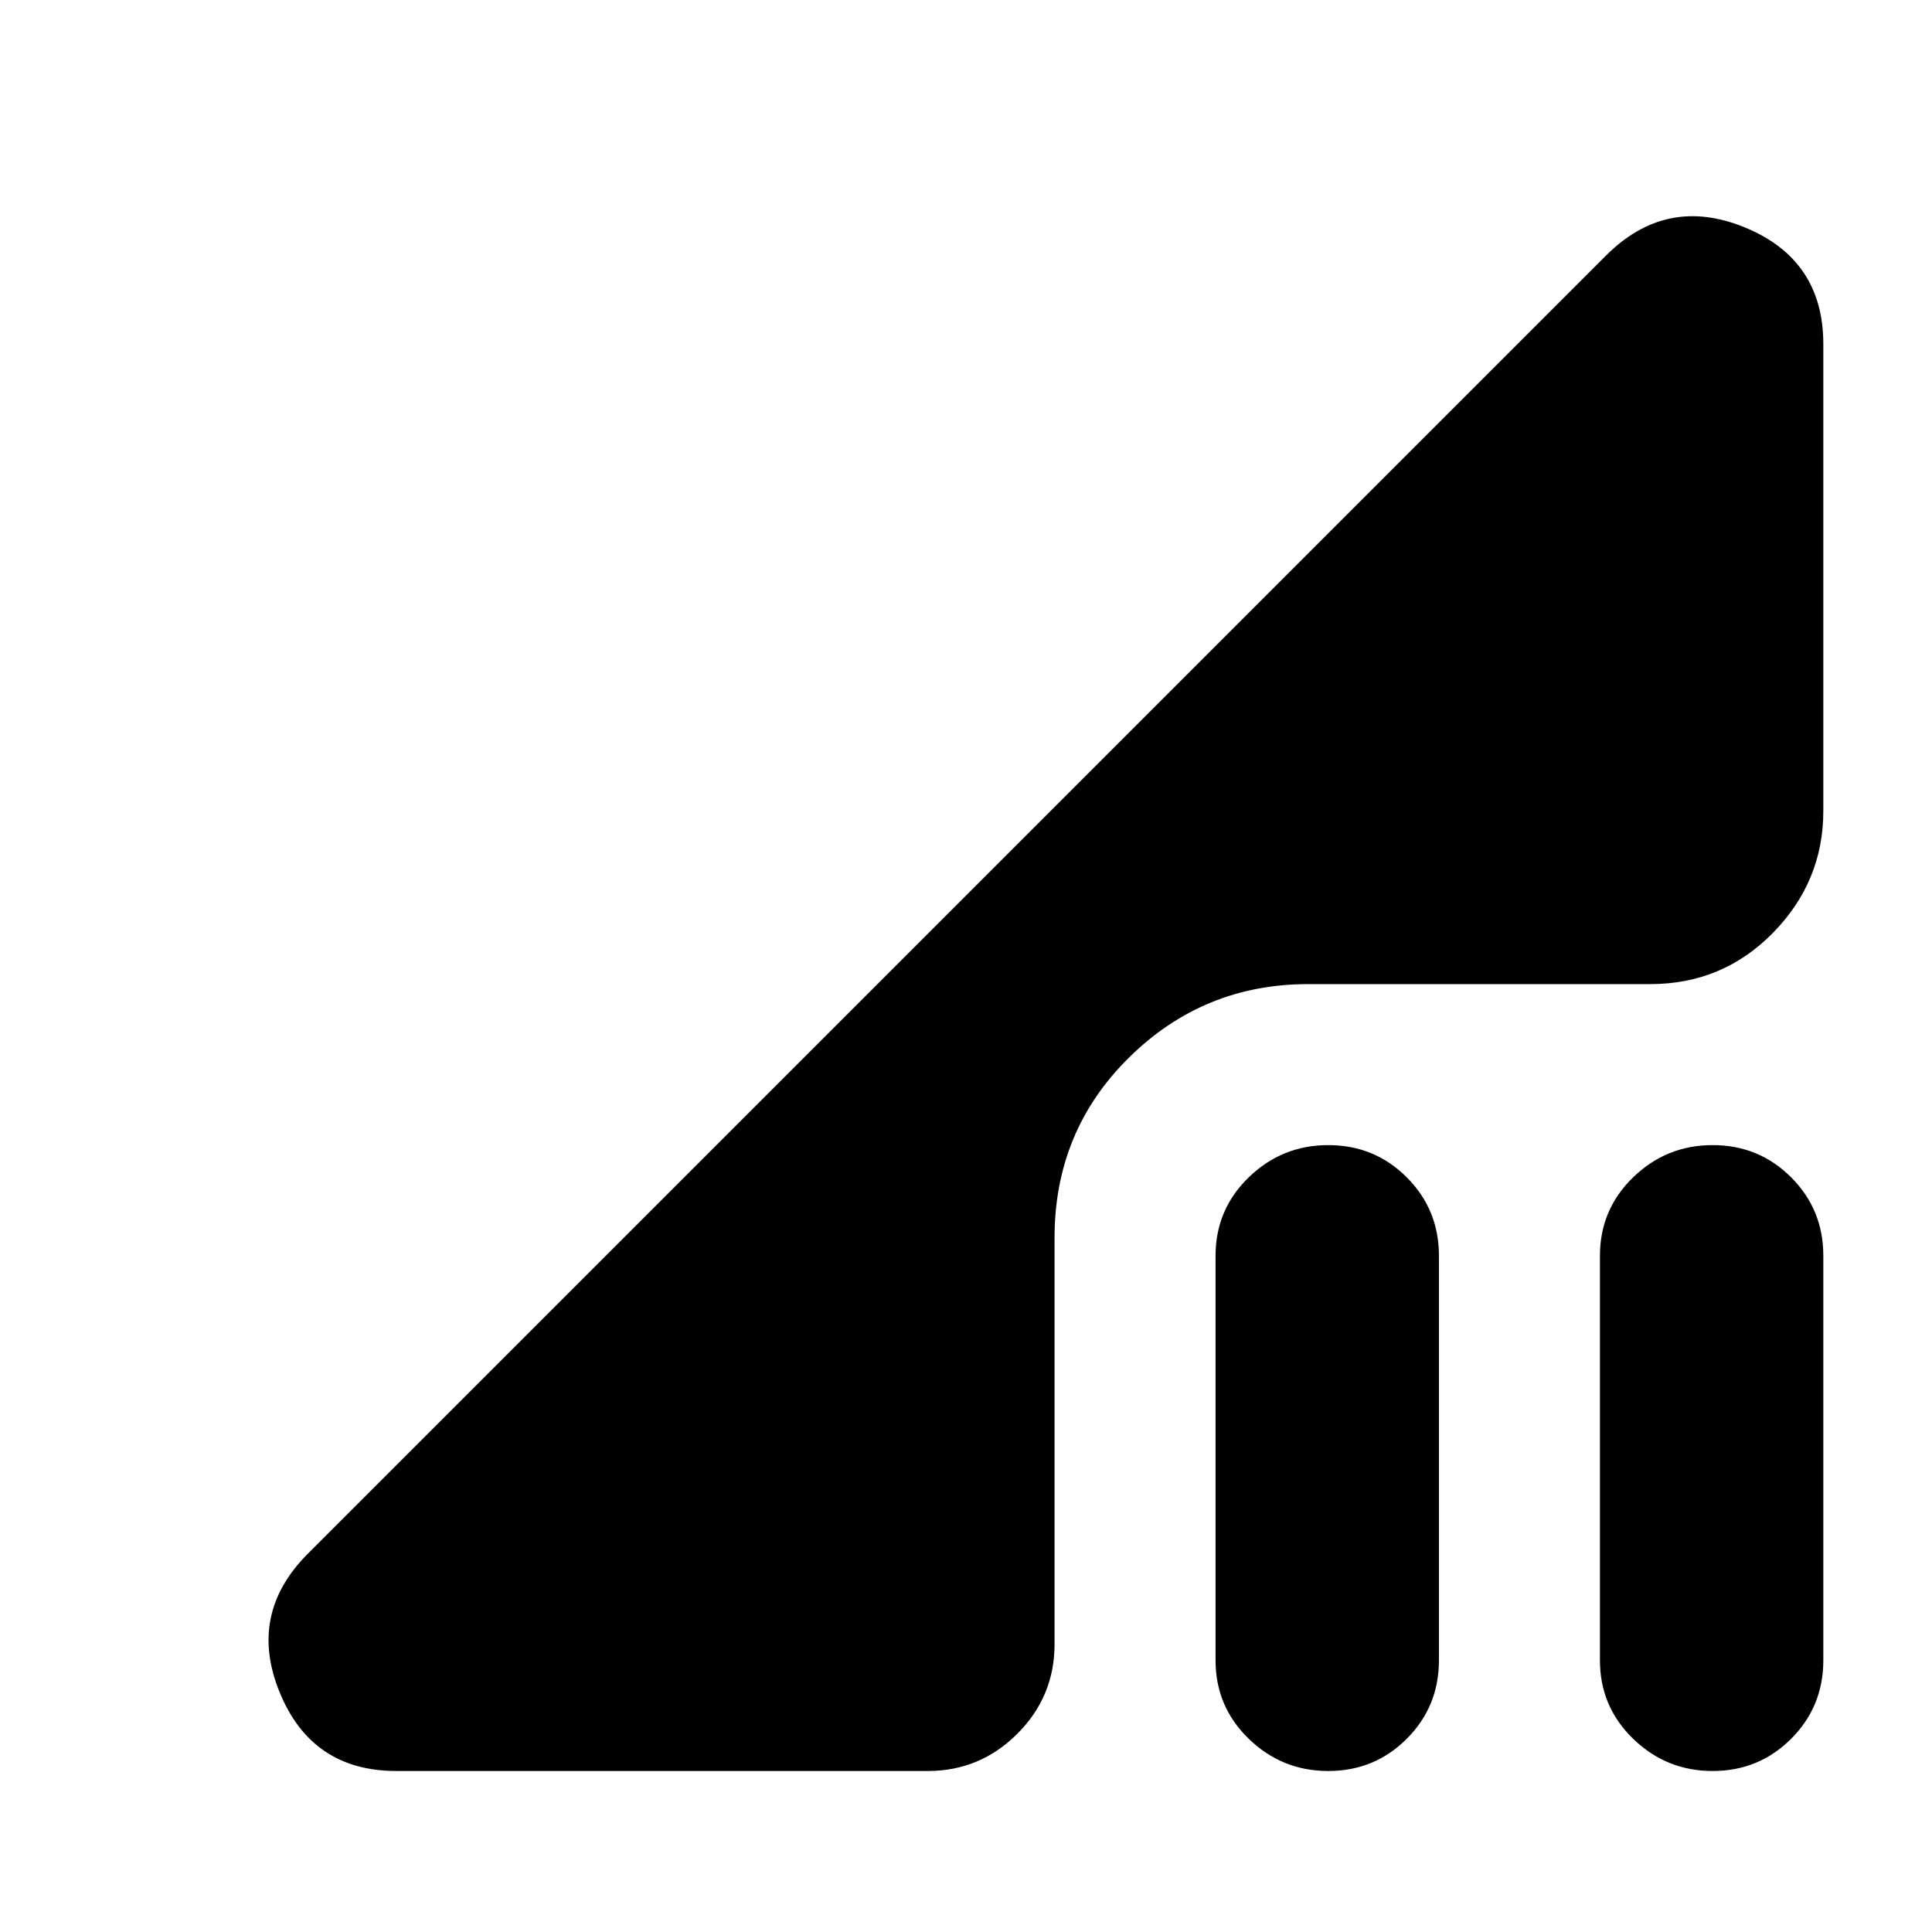<svg xmlns="http://www.w3.org/2000/svg" height="24" viewBox="0 -960 960 960" width="24"><path d="M660-80q-23 0-39.5-16T604-135v-201q0-23 16.5-39t39.5-16q23 0 39 16t16 39v201q0 23-16 39t-39 16Zm191 0q-23 0-39.5-16T795-135v-201q0-23 16.5-39t39.5-16q23 0 39 16t16 39v201q0 23-16 39t-39 16Zm-654 0q-42 0-58-39t14-69l645-645q30-30 69-14t39 58v232q0 35-25 60.5T820-471H650q-52 0-89 36.5T524-345v202q0 26-18.5 44.5T461-80H197Z"/></svg>